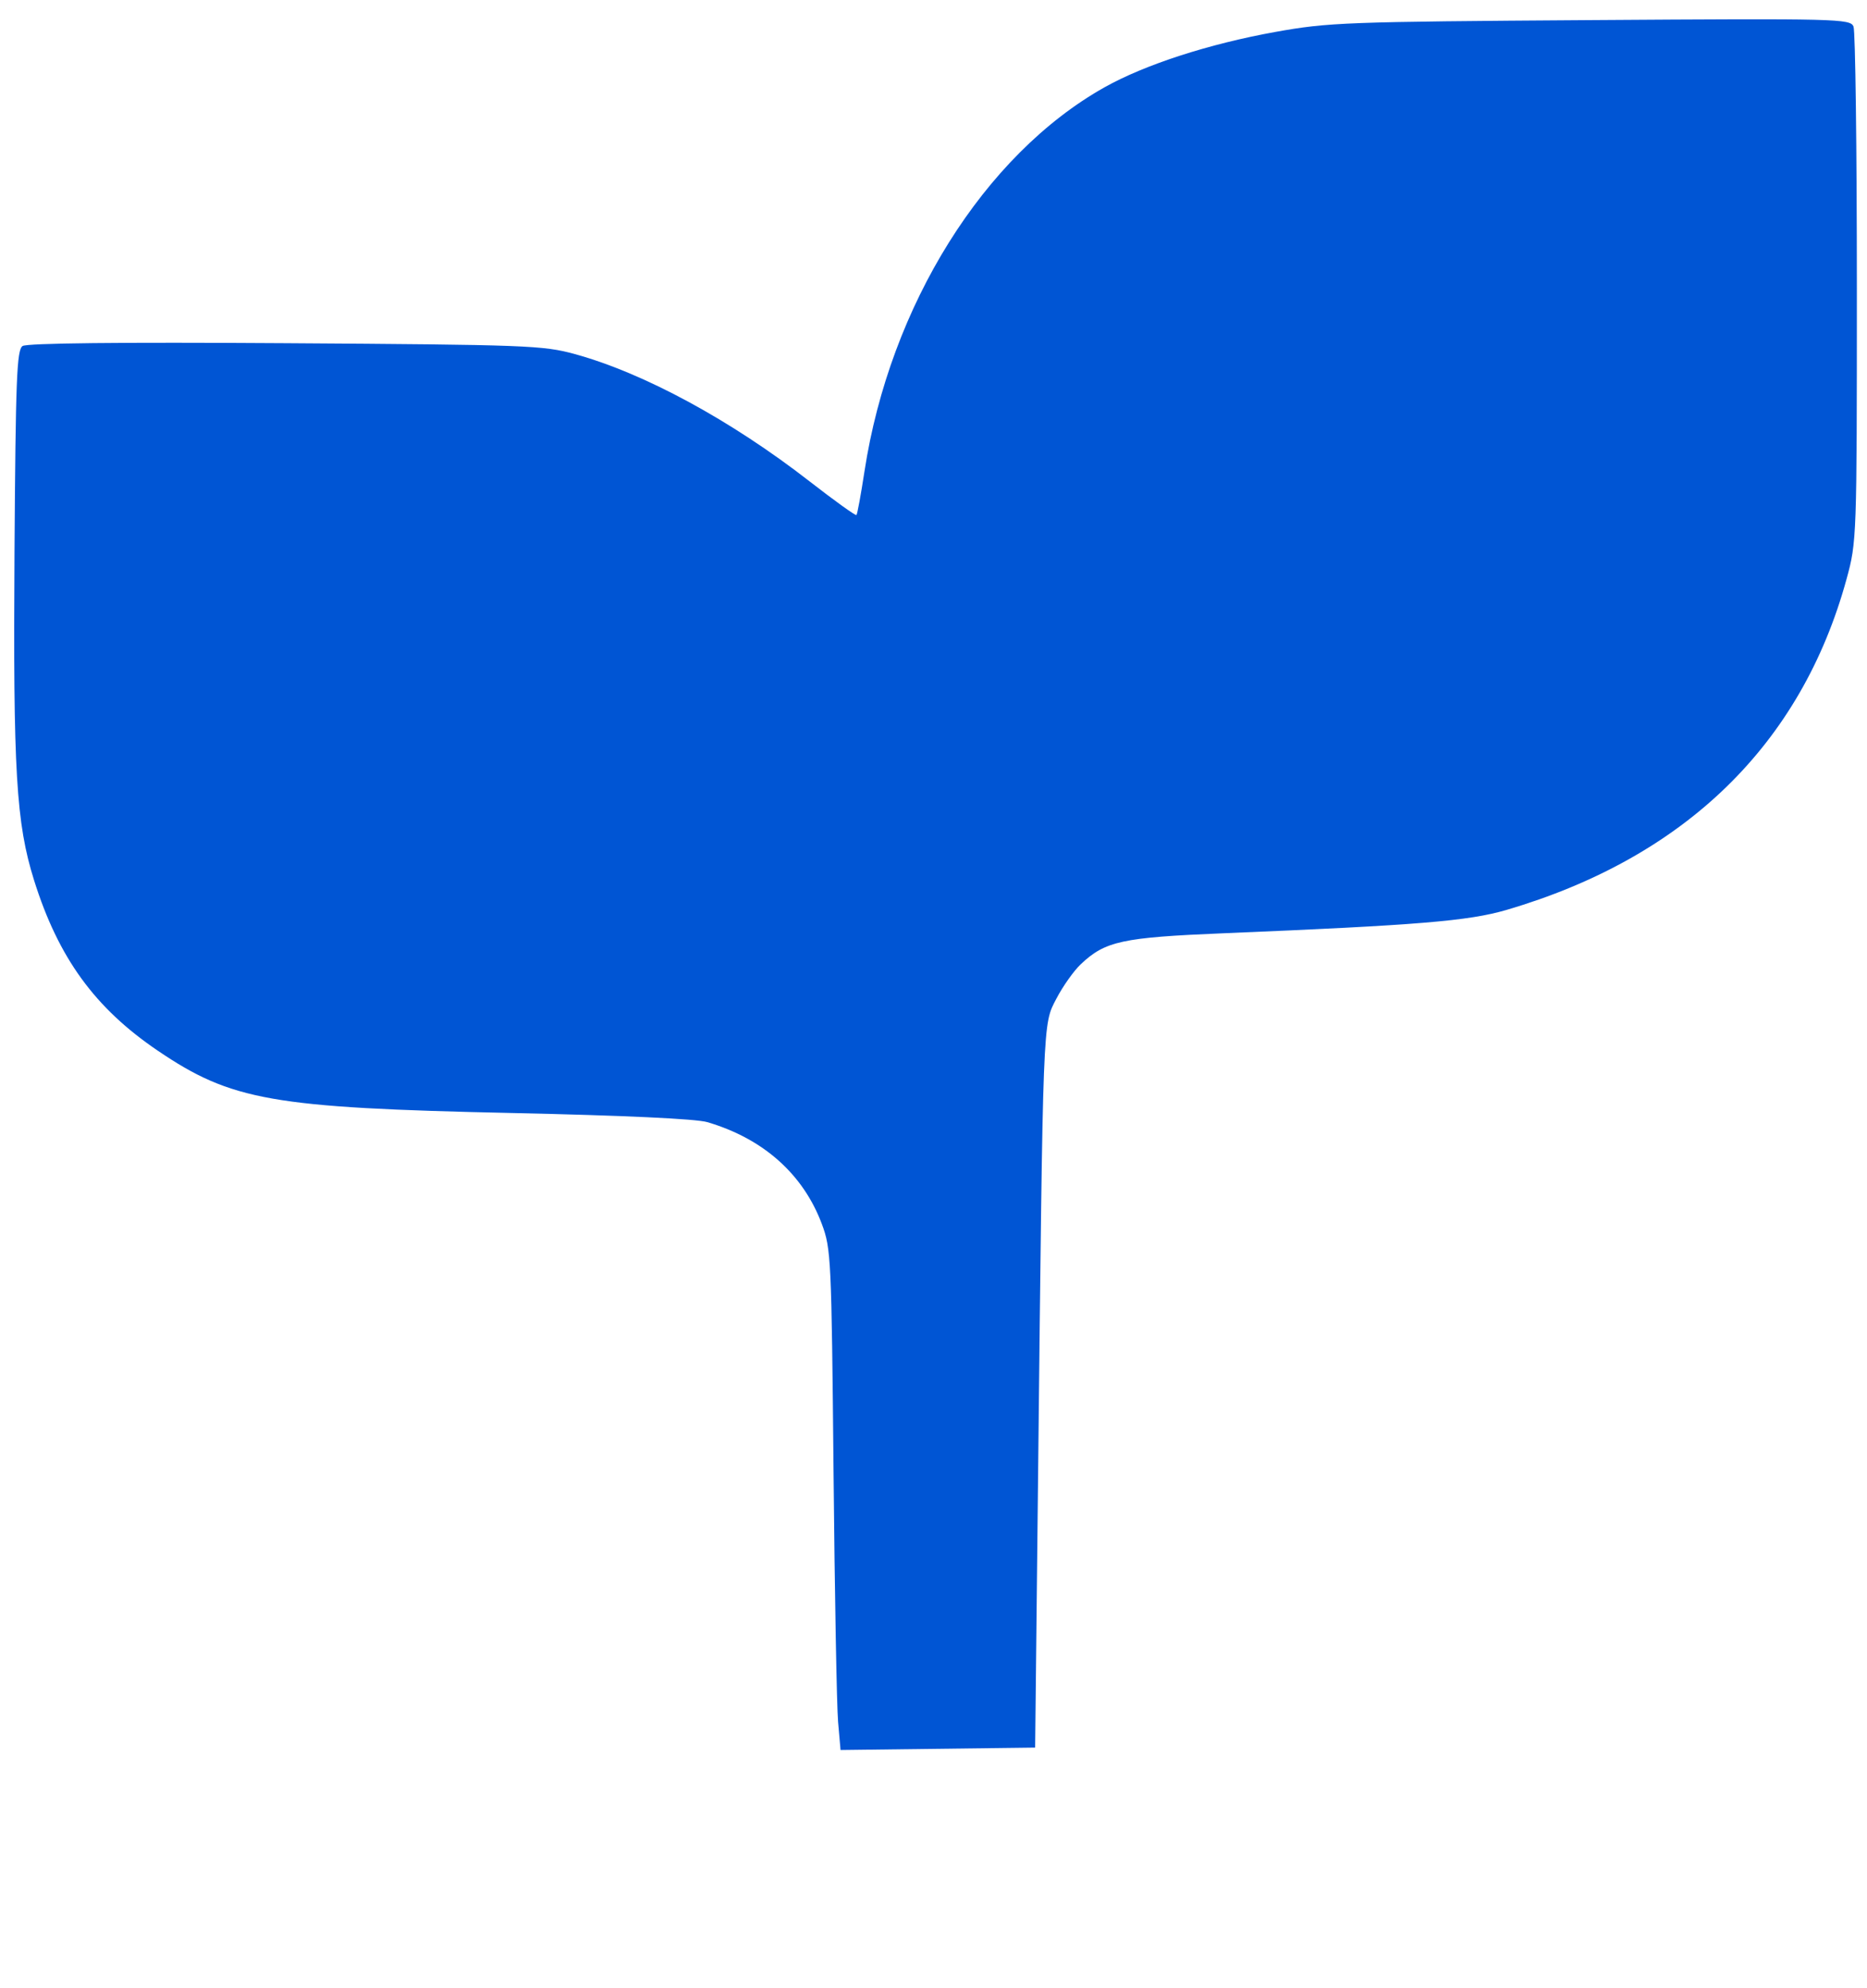 <?xml version="1.0" encoding="UTF-8" standalone="no"?>
<svg
   xmlns:dc="http://purl.org/dc/elements/1.1/"
   xmlns:cc="http://creativecommons.org/ns#"
   xmlns:rdf="http://www.w3.org/1999/02/22-rdf-syntax-ns#"
   xmlns:svg="http://www.w3.org/2000/svg"
   xmlns="http://www.w3.org/2000/svg"
   xmlns:sodipodi="http://sodipodi.sourceforge.net/DTD/sodipodi-0.dtd"
   xmlns:inkscape="http://www.inkscape.org/namespaces/inkscape"
   version="1.1"
   id="svg10"
   width="995"
   height="1059"
   viewBox="0 0 995 1059"
   sodipodi:docname="logo_azul_main.svg"
   inkscape:version="1.0.1 (3bc2e813f5, 2020-09-07)">
  <defs
     id="defs14" />
  <sodipodi:namedview
     pagecolor="#ffffff"
     bordercolor="#666666"
     borderopacity="1"
     objecttolerance="10"
     gridtolerance="10"
     guidetolerance="10"
     inkscape:pageopacity="0"
     inkscape:pageshadow="2"
     inkscape:window-width="1600"
     inkscape:window-height="837"
     id="namedview12"
     showgrid="false"
     inkscape:zoom="0.51025423"
     inkscape:cx="1097.1984"
     inkscape:cy="475.62199"
     inkscape:window-x="-8"
     inkscape:window-y="-8"
     inkscape:window-maximized="1"
     inkscape:current-layer="g18"
     inkscape:document-rotation="0" />
  <g
     inkscape:groupmode="layer"
     inkscape:label="Image"
     id="g18">
    <path
       style="fill:#0055d4;stroke-width:2.391"
       d="m 446.651,917.319 c -0.717,-8.237 -1.807,-68.215 -2.422,-133.284 -1.073,-113.618 -1.321,-118.851 -6.244,-131.986 -9.957,-26.564 -31.222,-45.468 -61.016,-54.243 -6.035,-1.777 -44.543,-3.576 -104.216,-4.868 C 145.136,590.176 123.33,586.337 84.058,559.715 50.54,536.994 31.126,510.264 18.171,469 8.6,438.515 6.958,410.954 7.731,293.711 8.336,201.799 8.941,186.388 12.025,184.337 c 2.325,-1.546 51.634,-2.076 139.995,-1.505 128.903,0.833 137.394,1.153 154.379,5.815 36.783,10.094 83.092,35.191 124.948,67.714 13.346,10.37 24.639,18.481 25.096,18.025 0.457,-0.456 2.378,-10.921 4.269,-23.255 13.54,-88.316 63.74,-168.591 127.974,-204.644 21.462,-12.046 55.627,-23.112 91.006,-29.475 28.279,-5.086 37.464,-5.431 168.122,-6.302 131.935,-0.88 138.29,-0.724 139.995,3.43 0.982,2.394 1.786,65.087 1.786,139.318 0,133.215 -0.071,135.226 -5.476,154.963 -24.121,88.082 -86.093,148.386 -181.184,176.309 -20.224,5.938 -47.258,8.17 -150.764,12.443 -54.202,2.238 -63.17,4.182 -76.203,16.523 -3.742,3.543 -9.598,11.817 -13.013,18.386 -7.284,14.013 -7.06,8.23 -9.689,250.823 l -1.605,148.105 -51.854,0.643 -51.854,0.643 z"
       id="path114" />
  </g>
</svg>

